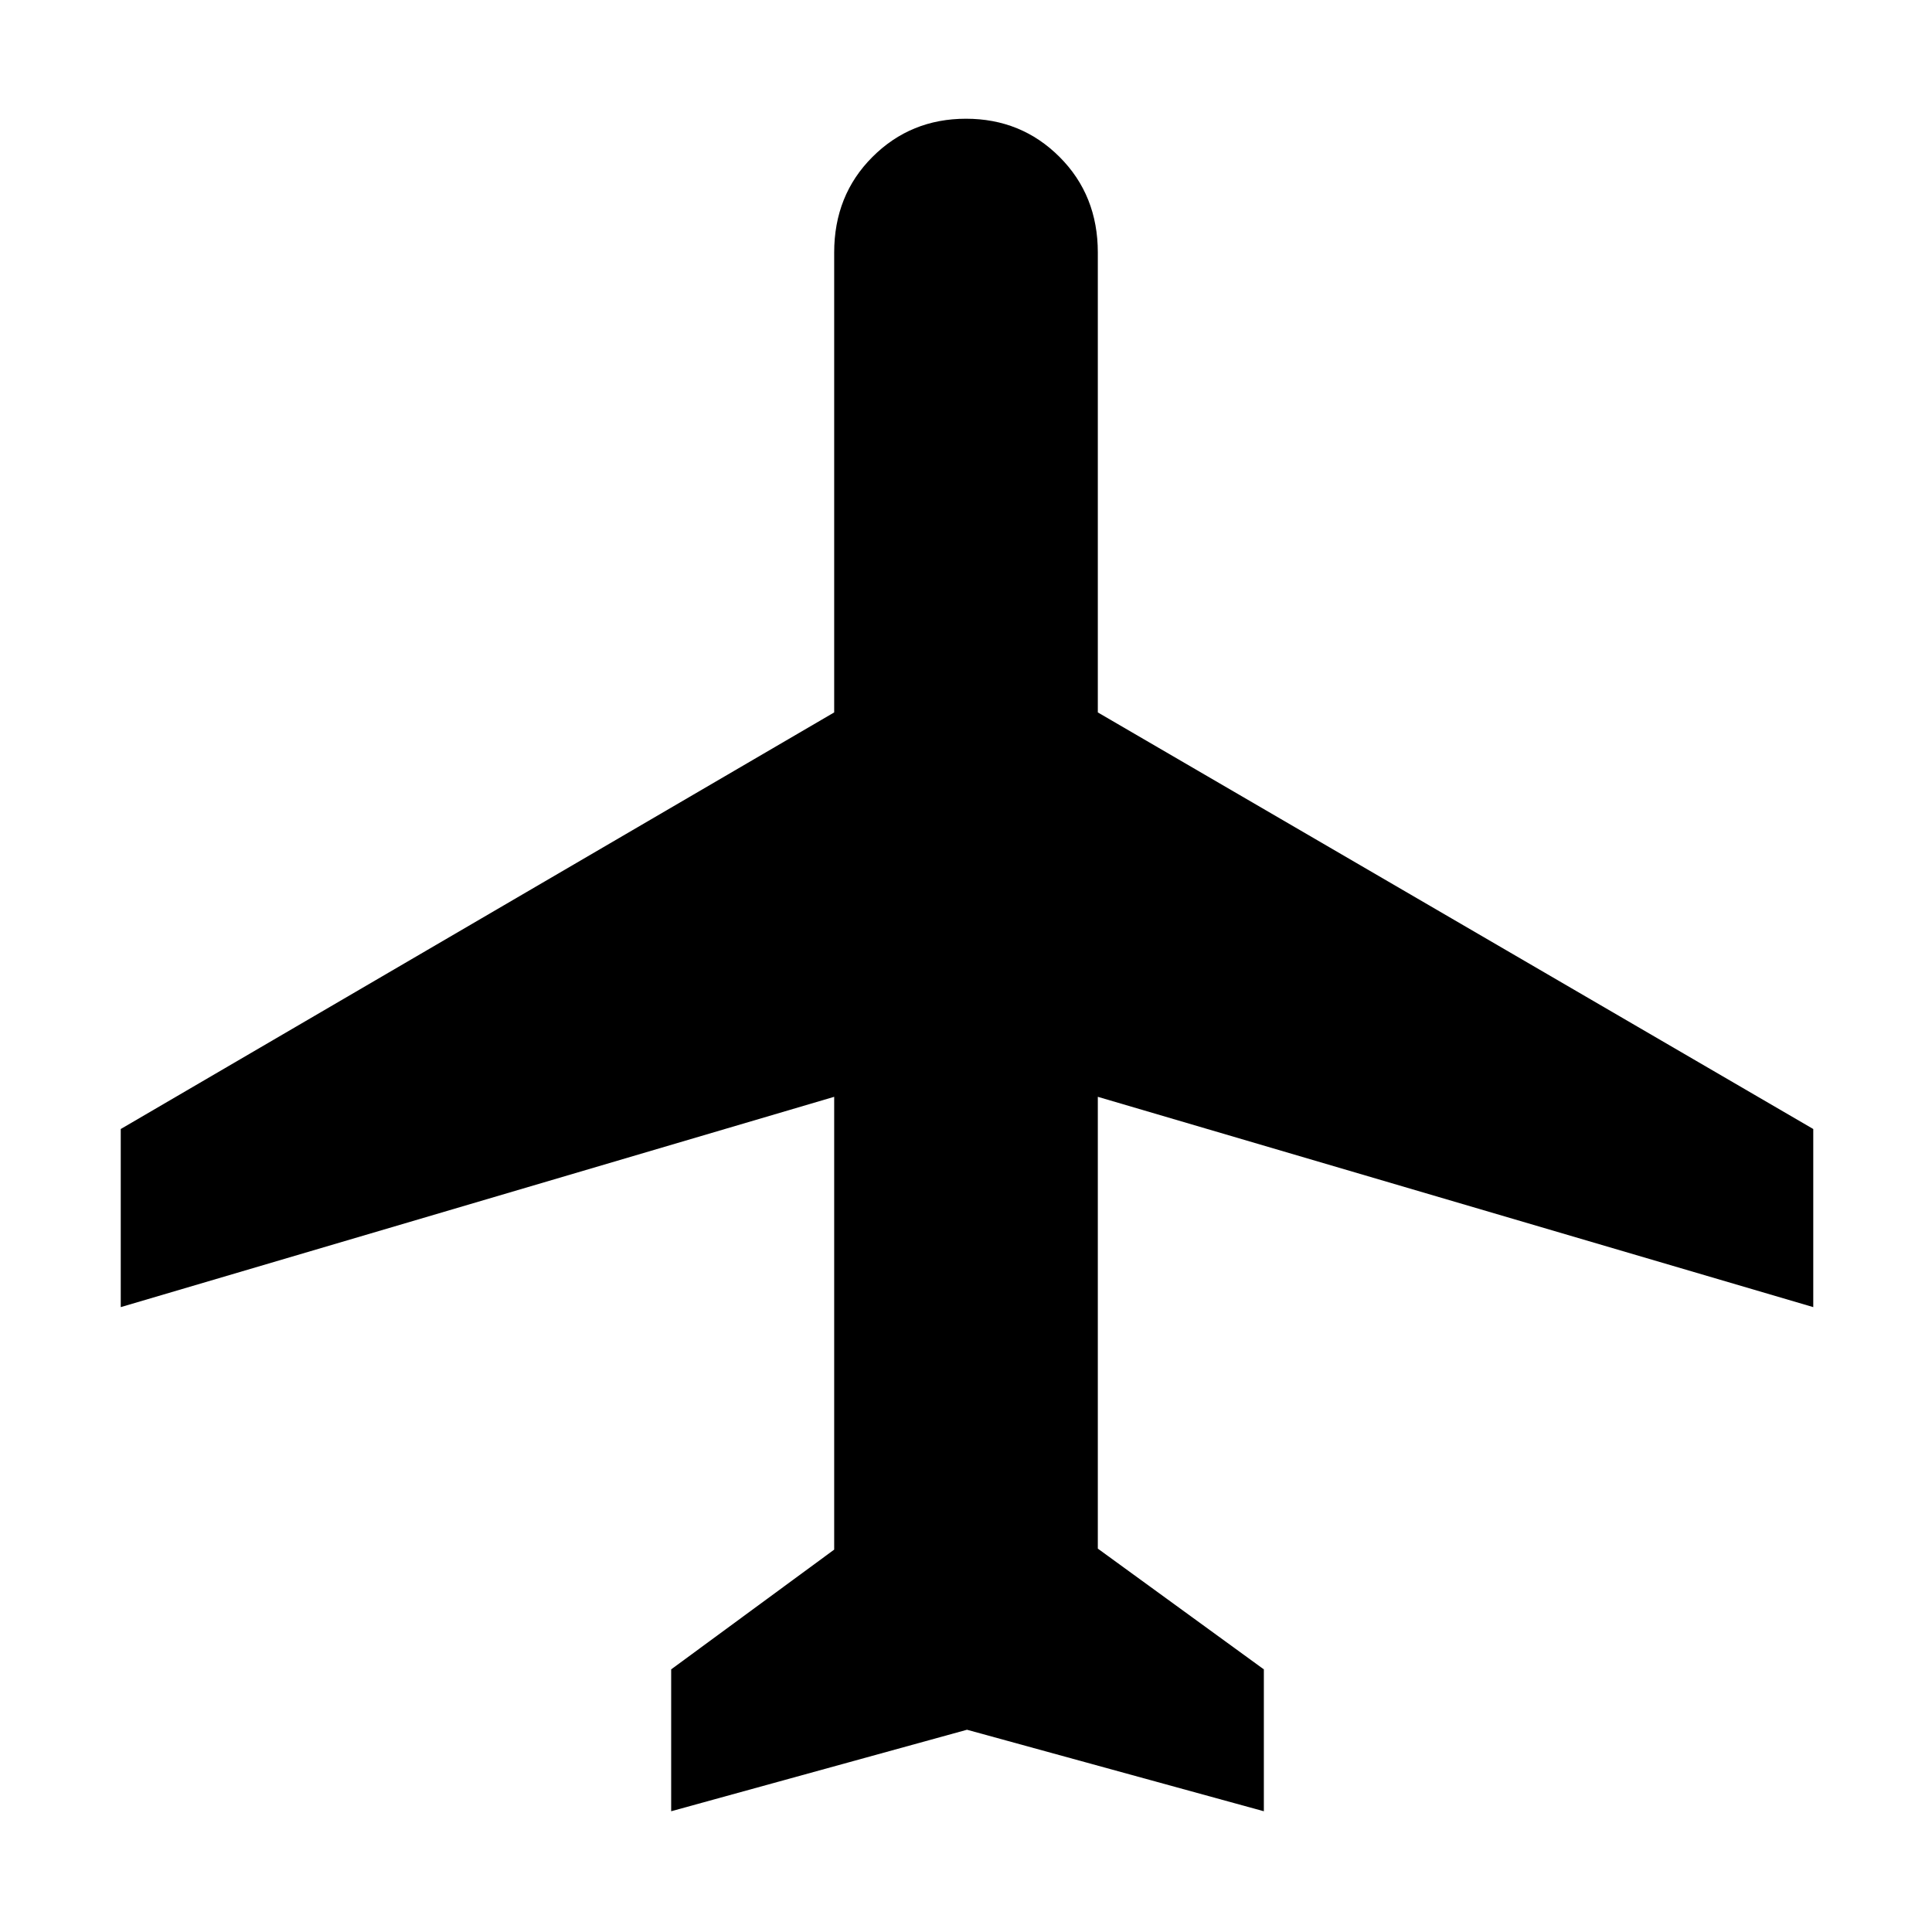 <svg xmlns="http://www.w3.org/2000/svg" height="48" viewBox="0 -960 960 960" width="48"><path d="M333.5-60v-70.5l81-59.5v-225L60-310.5V-399l354.5-207v-228.5q0-28.5 19-47.5t46.5-19q27.5 0 46.5 19t19 47.5V-606L901-399v88.5L545.5-415v224.5l82.5 60V-60l-147.5-40.5-147 40.5Z"/></svg>